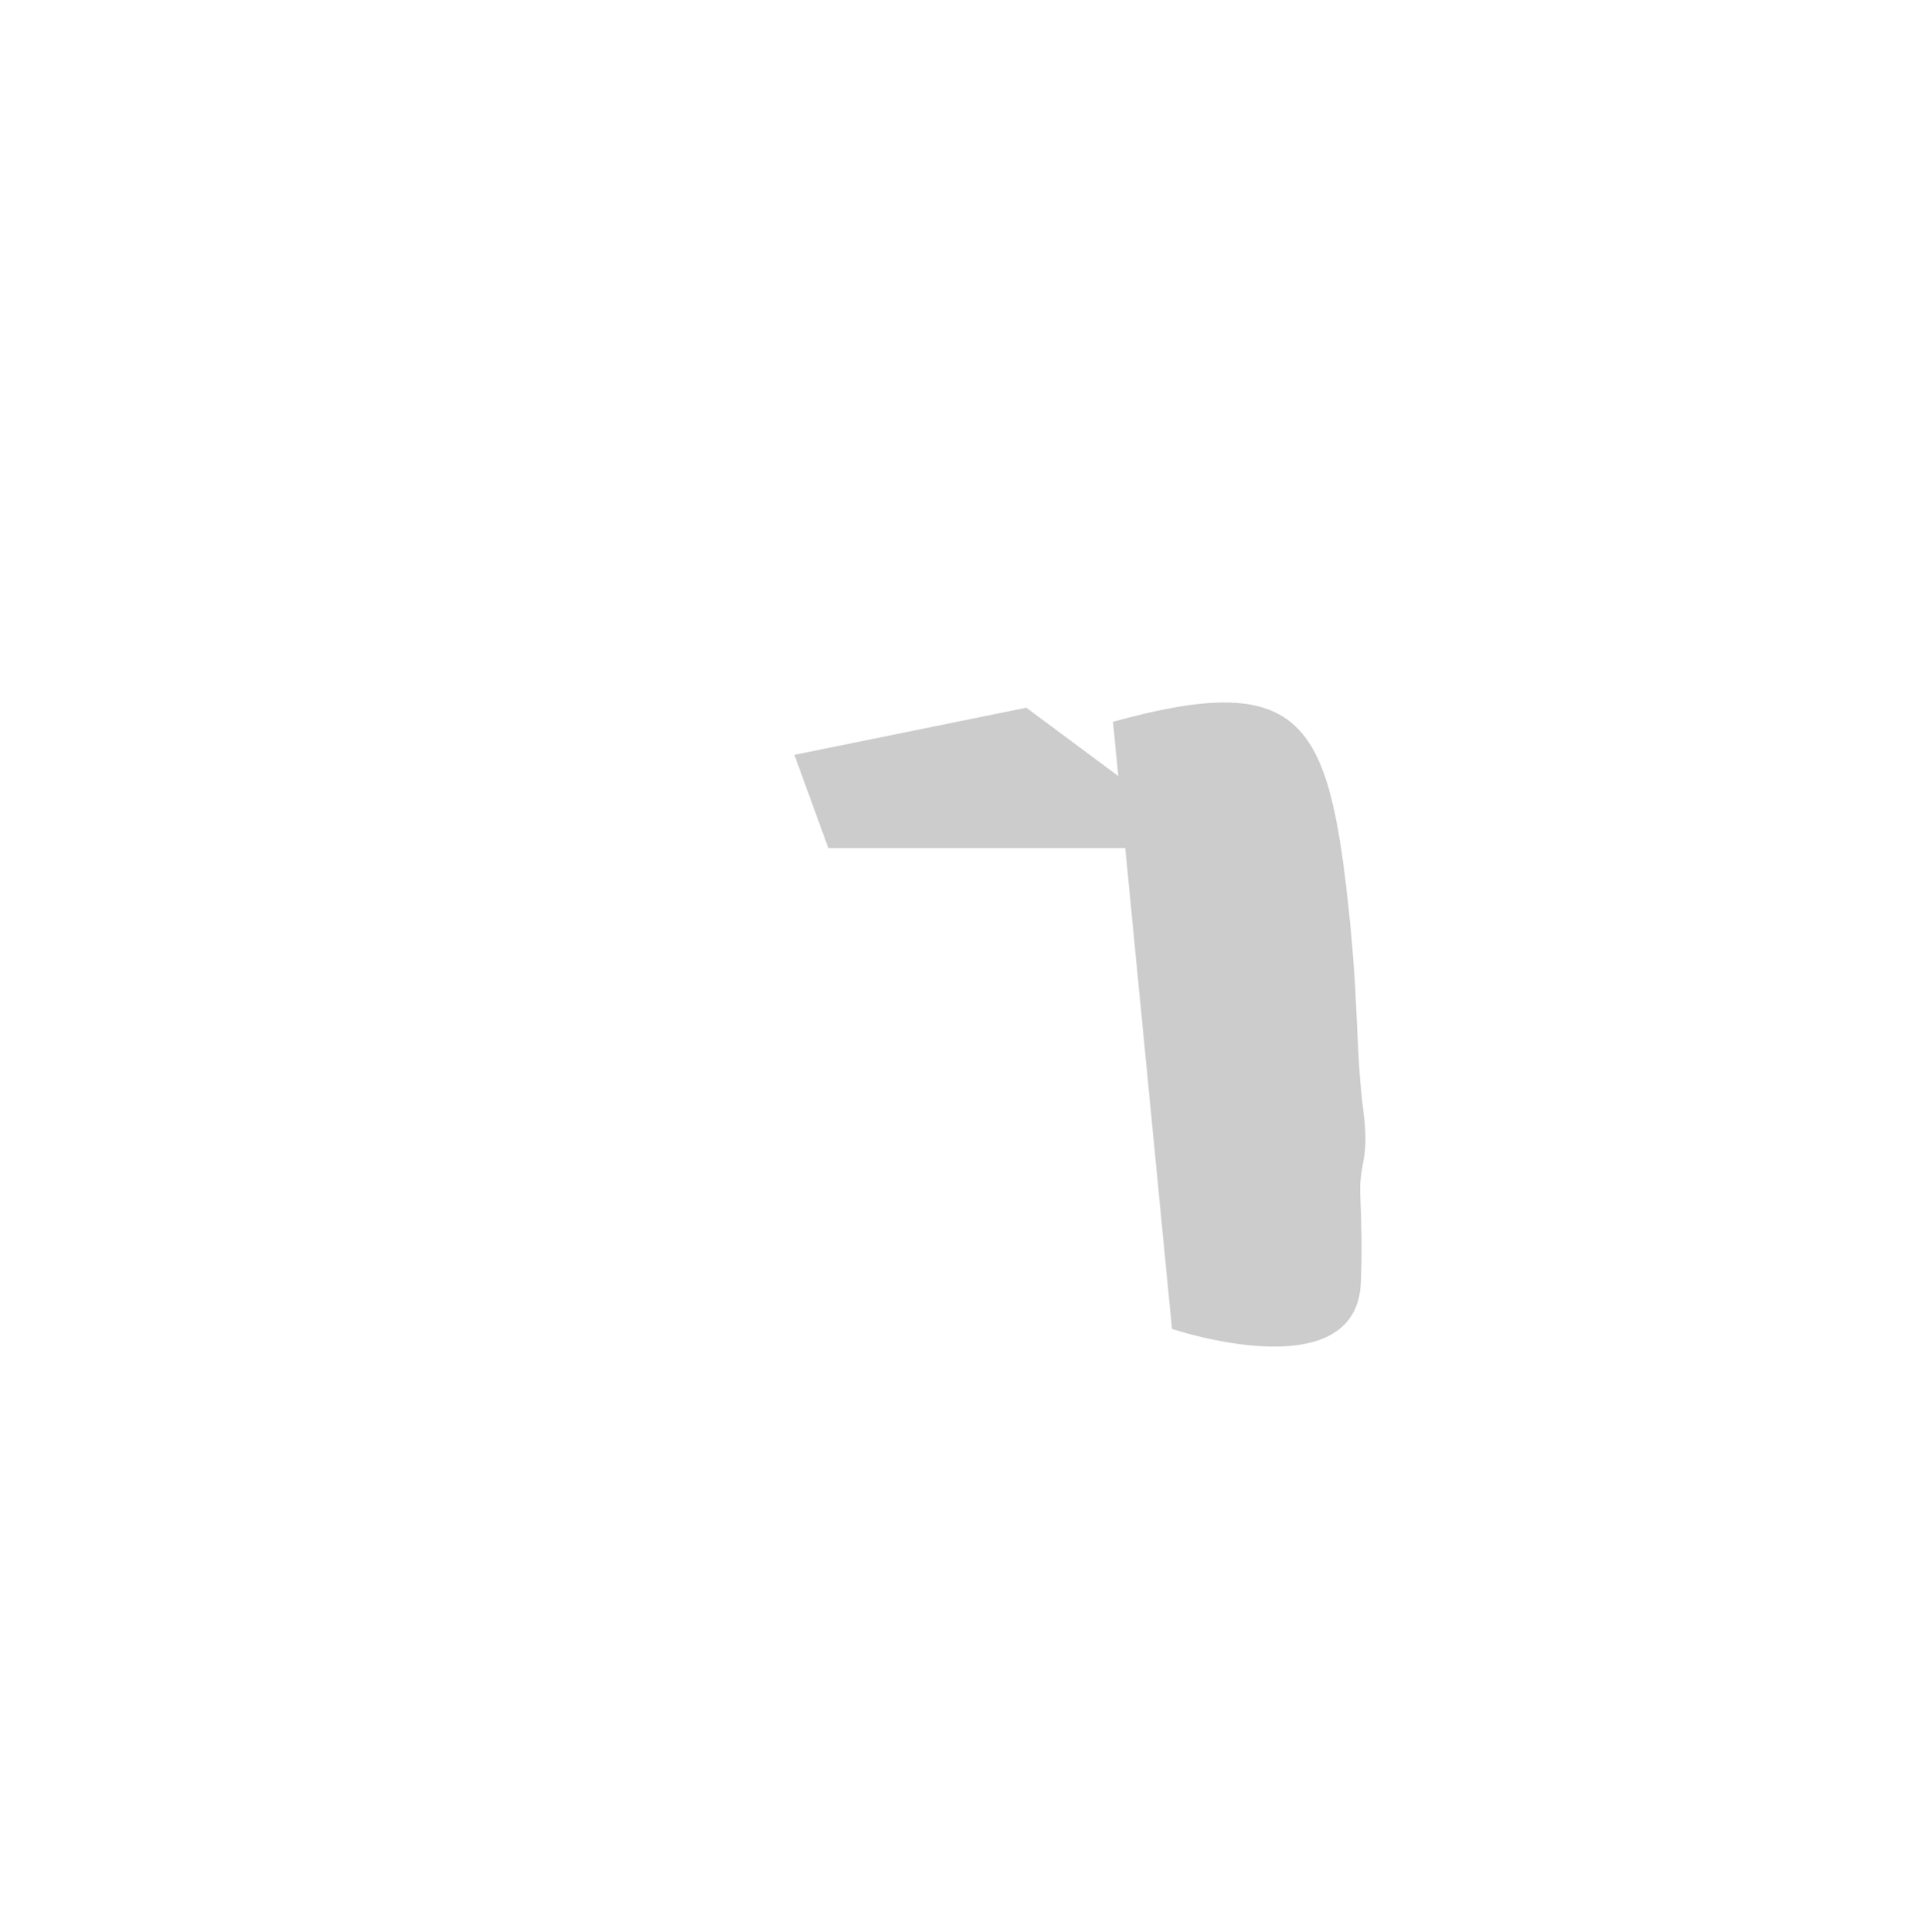 <?xml version="1.0" encoding="iso-8859-1"?>
<!-- Generator: Adobe Illustrator 19.1.0, SVG Export Plug-In . SVG Version: 6.00 Build 0)  -->
<!DOCTYPE svg PUBLIC "-//W3C//DTD SVG 1.1//EN" "http://www.w3.org/Graphics/SVG/1.1/DTD/svg11.dtd">
<svg version="1.1" xmlns="http://www.w3.org/2000/svg" xmlns:xlink="http://www.w3.org/1999/xlink" x="0px" y="0px"
	 viewBox="0 0 511.92 512.062" enable-background="new 0 0 511.92 512.062" xml:space="preserve">
<g id="Layer_2">
	<path fill="#CCCCCC" d="M361.498,294.996c-2.273-17.988-1.095-28.634-4.273-57.019c-5.294-47.28-12.898-60.296-62.163-46.646
		l1.397,14.38l-24.371-18.115l-61.497,12.493l9,24.701h78.723l12.387,127.473c0,0,48.834,16.427,50.068-12.232
		c0.334-7.764,0.188-15.26-0.14-23.033C360.248,307.996,363.108,307.736,361.498,294.996z"/>
</g>
<g id="Layer_1">
</g>
</svg>
